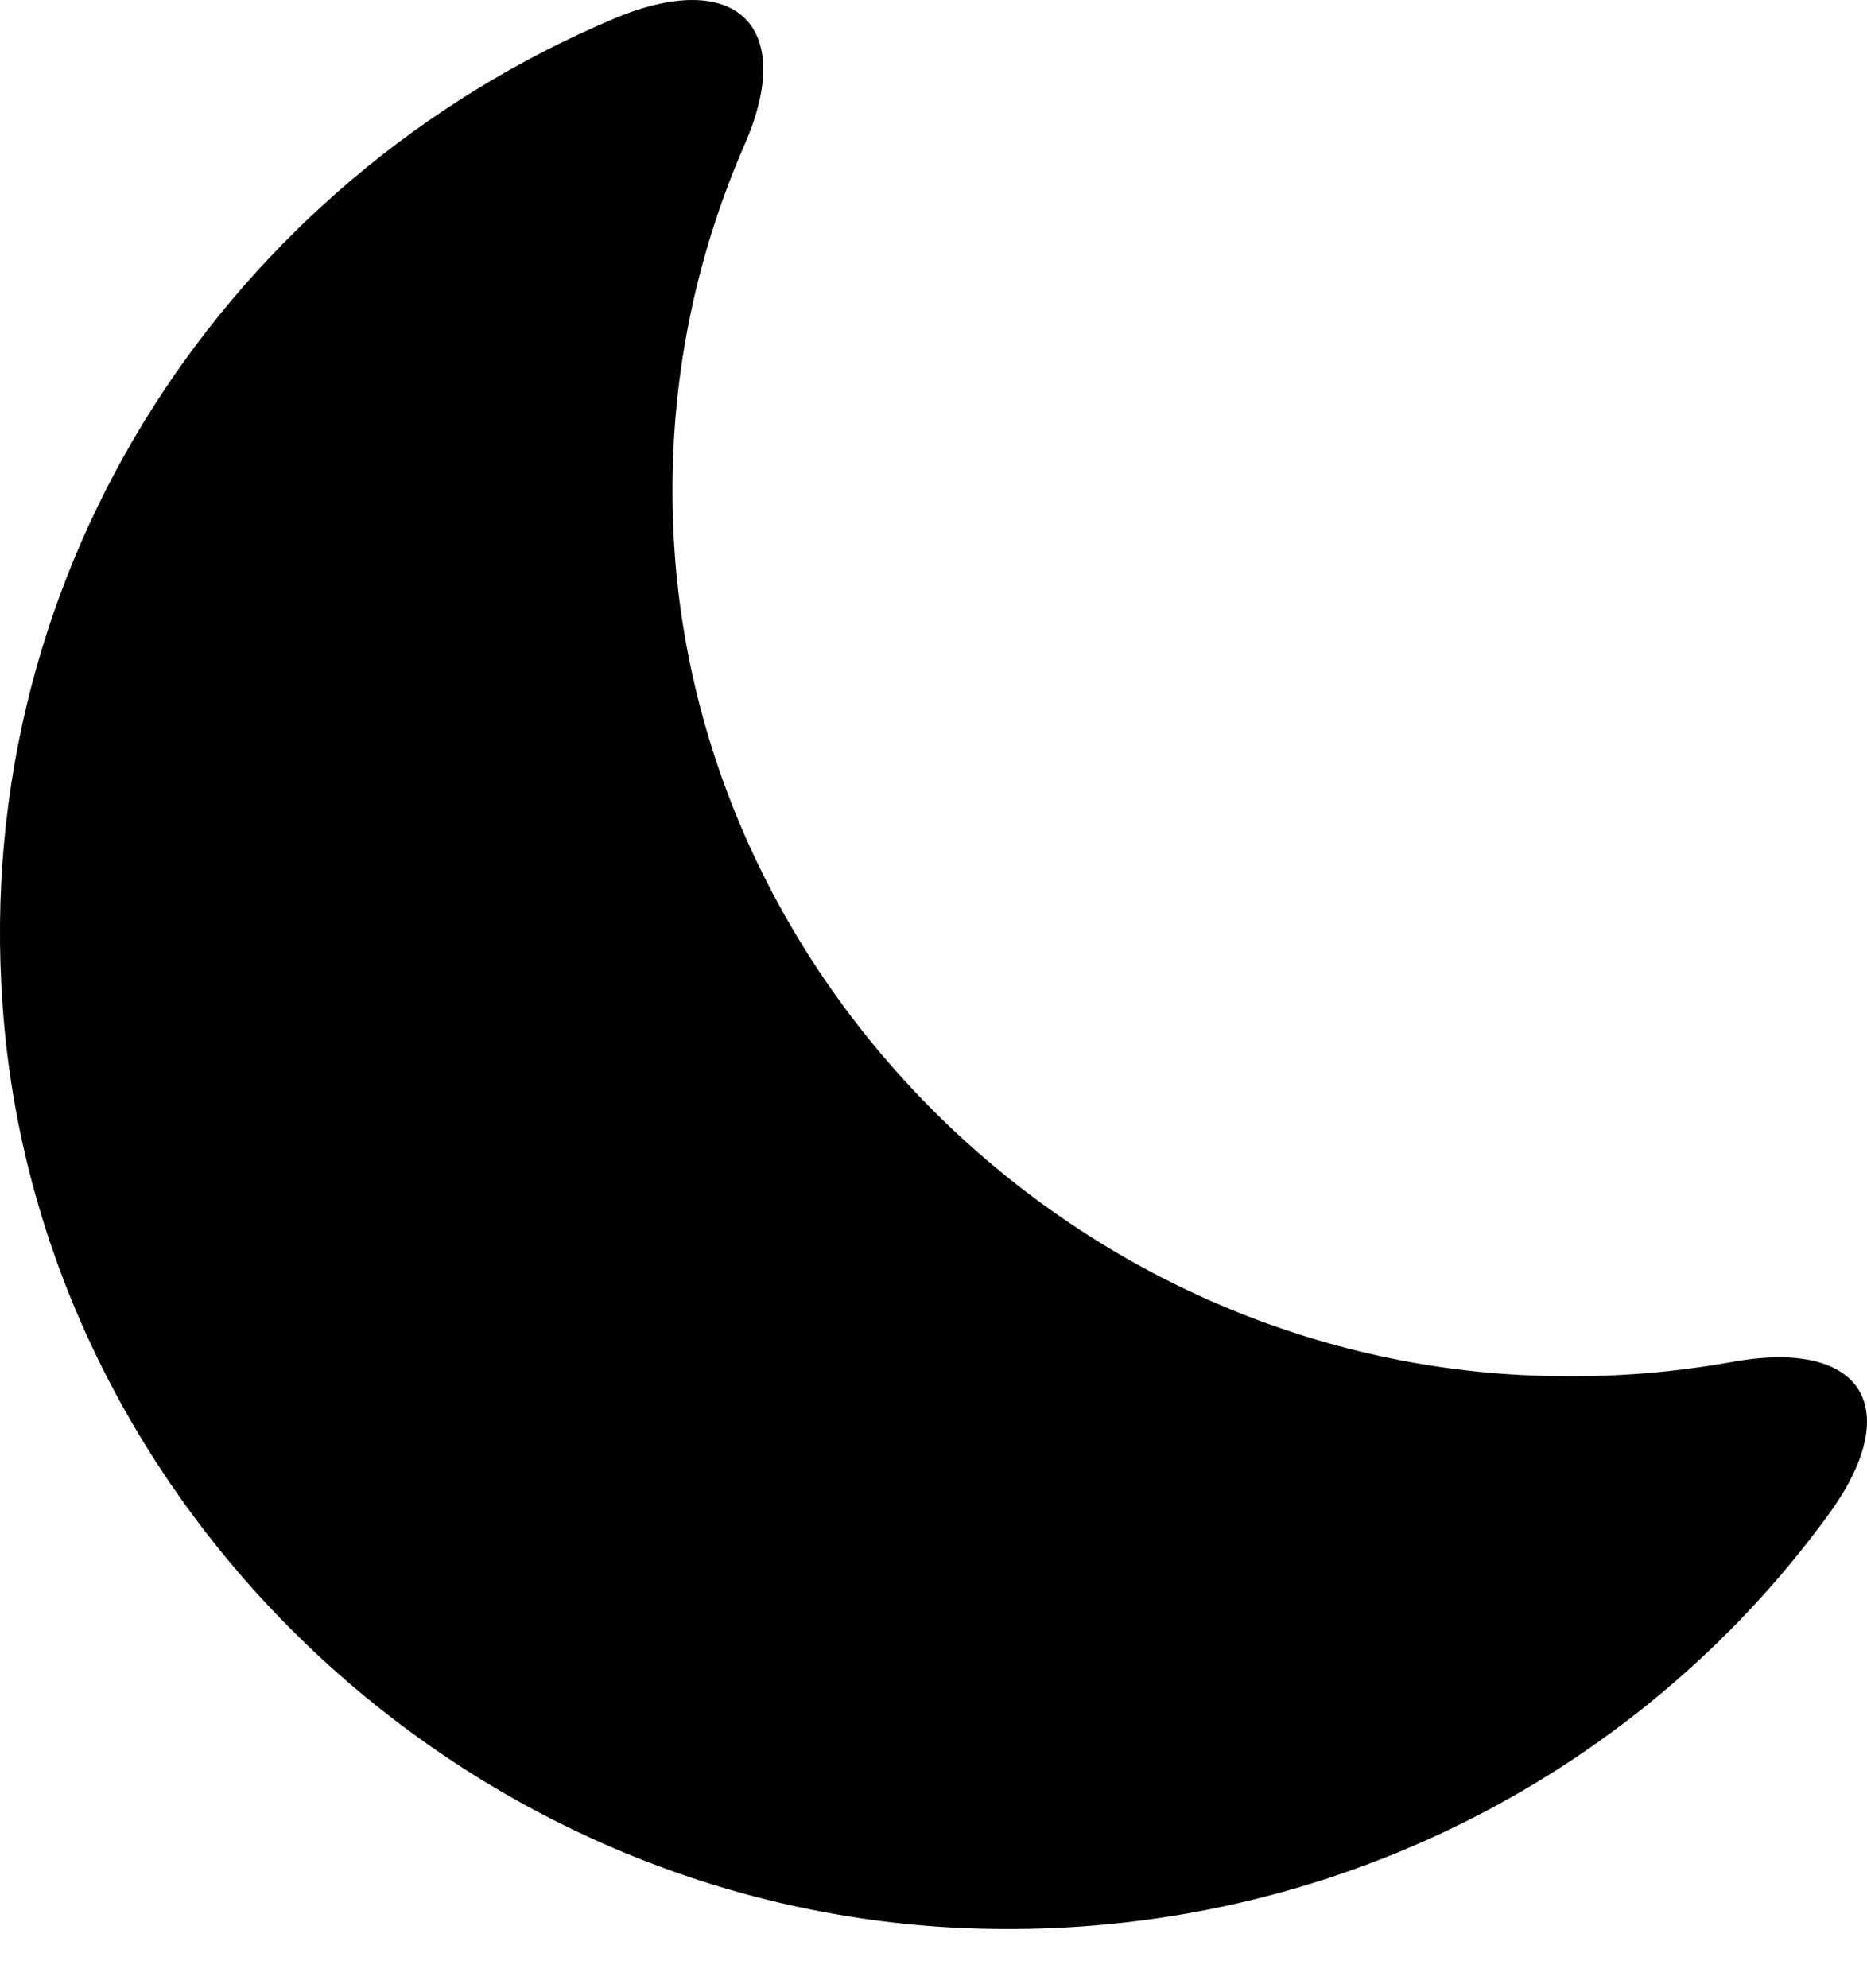 <svg width="31" height="33" viewBox="0 0 31 33" fill="none" xmlns="http://www.w3.org/2000/svg">
<path d="M0.043 16.684C0.62 24.927 7.614 31.633 15.984 32.001C21.89 32.257 27.171 29.504 30.34 25.167C31.652 23.39 30.948 22.206 28.756 22.606C27.683 22.798 26.579 22.878 25.427 22.83C17.6 22.51 11.199 15.964 11.167 8.234C11.151 6.153 11.583 4.185 12.367 2.392C13.231 0.408 12.191 -0.536 10.19 0.312C3.853 2.985 -0.485 9.37 0.043 16.684Z" fill="black"/>
</svg>
